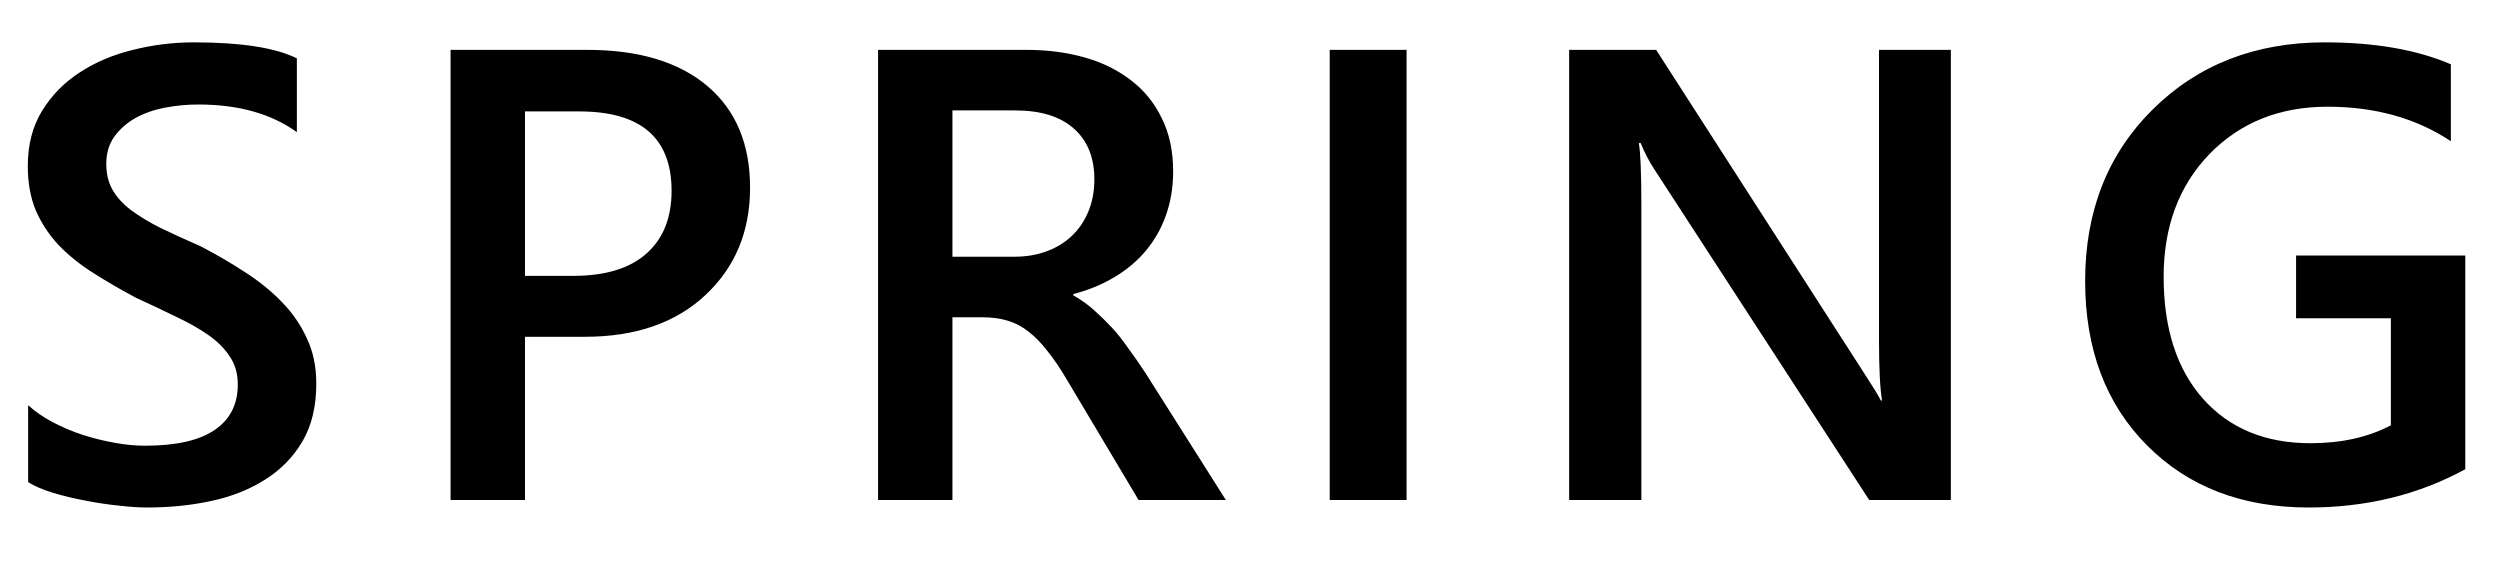 <svg width="35" height="8" viewBox="0 0 35 8" fill="none" xmlns="http://www.w3.org/2000/svg">
<path d="M0.394 6.75V5.673C0.491 5.761 0.605 5.84 0.737 5.91C0.871 5.98 1.013 6.041 1.163 6.09C1.312 6.137 1.462 6.174 1.611 6.2C1.761 6.227 1.898 6.24 2.024 6.24C2.464 6.24 2.79 6.167 3.004 6.02C3.221 5.874 3.329 5.661 3.329 5.383C3.329 5.233 3.293 5.104 3.22 4.996C3.149 4.885 3.05 4.784 2.921 4.693C2.792 4.602 2.639 4.516 2.464 4.434C2.291 4.349 2.105 4.261 1.906 4.17C1.692 4.056 1.492 3.94 1.308 3.823C1.123 3.706 0.962 3.577 0.825 3.436C0.69 3.292 0.583 3.131 0.504 2.953C0.428 2.774 0.389 2.564 0.389 2.324C0.389 2.028 0.455 1.772 0.587 1.555C0.722 1.335 0.898 1.155 1.115 1.015C1.334 0.871 1.583 0.766 1.862 0.698C2.14 0.628 2.424 0.593 2.714 0.593C3.373 0.593 3.854 0.667 4.156 0.817V1.85C3.798 1.592 3.338 1.463 2.776 1.463C2.62 1.463 2.465 1.478 2.31 1.507C2.158 1.536 2.02 1.584 1.897 1.652C1.777 1.719 1.679 1.806 1.602 1.911C1.526 2.017 1.488 2.144 1.488 2.293C1.488 2.434 1.517 2.556 1.576 2.658C1.635 2.761 1.72 2.854 1.831 2.939C1.945 3.024 2.083 3.108 2.244 3.19C2.408 3.269 2.597 3.355 2.811 3.449C3.031 3.563 3.237 3.684 3.43 3.81C3.627 3.936 3.798 4.075 3.945 4.227C4.094 4.379 4.211 4.549 4.296 4.737C4.384 4.921 4.428 5.132 4.428 5.37C4.428 5.689 4.364 5.958 4.235 6.178C4.106 6.398 3.931 6.577 3.712 6.714C3.495 6.852 3.244 6.952 2.96 7.013C2.676 7.075 2.376 7.105 2.059 7.105C1.954 7.105 1.824 7.097 1.668 7.079C1.516 7.064 1.359 7.041 1.198 7.009C1.037 6.979 0.885 6.943 0.741 6.899C0.597 6.855 0.482 6.805 0.394 6.75ZM7.35 4.715V7H6.308V0.698H8.22C8.943 0.698 9.504 0.867 9.903 1.204C10.301 1.541 10.501 2.015 10.501 2.627C10.501 3.24 10.293 3.741 9.877 4.13C9.461 4.52 8.898 4.715 8.189 4.715H7.35ZM7.35 1.56V3.862H8.026C8.475 3.862 8.816 3.758 9.05 3.55C9.285 3.342 9.402 3.049 9.402 2.671C9.402 1.93 8.971 1.56 8.11 1.56H7.35ZM17.162 7H15.94L14.934 5.312C14.843 5.157 14.754 5.025 14.666 4.917C14.581 4.806 14.493 4.715 14.402 4.645C14.314 4.574 14.218 4.523 14.112 4.491C14.007 4.458 13.888 4.442 13.756 4.442H13.334V7H12.293V0.698H14.367C14.663 0.698 14.935 0.733 15.184 0.804C15.434 0.874 15.65 0.981 15.835 1.125C16.019 1.265 16.163 1.442 16.265 1.656C16.371 1.867 16.424 2.115 16.424 2.399C16.424 2.622 16.39 2.827 16.323 3.014C16.258 3.199 16.164 3.364 16.041 3.511C15.921 3.654 15.775 3.777 15.602 3.88C15.432 3.982 15.24 4.062 15.026 4.117V4.135C15.14 4.199 15.24 4.271 15.325 4.35C15.41 4.426 15.491 4.505 15.567 4.587C15.643 4.669 15.718 4.763 15.791 4.869C15.867 4.971 15.95 5.091 16.041 5.229L17.162 7ZM13.334 1.546V3.594H14.204C14.366 3.594 14.514 3.569 14.648 3.52C14.786 3.47 14.905 3.398 15.004 3.304C15.104 3.21 15.181 3.096 15.237 2.961C15.293 2.827 15.321 2.676 15.321 2.509C15.321 2.207 15.226 1.971 15.035 1.801C14.845 1.631 14.571 1.546 14.213 1.546H13.334ZM19.692 7H18.616V0.698H19.692V7ZM27.312 7H26.169L23.159 2.368C23.083 2.251 23.02 2.129 22.97 2.003H22.944C22.967 2.138 22.979 2.427 22.979 2.869V7H21.968V0.698H23.186L26.095 5.22C26.218 5.408 26.297 5.537 26.332 5.607H26.349C26.32 5.44 26.306 5.157 26.306 4.759V0.698H27.312V7ZM34.514 6.569C33.858 6.927 33.127 7.105 32.321 7.105C31.389 7.105 30.635 6.815 30.058 6.235C29.481 5.655 29.192 4.888 29.192 3.933C29.192 2.957 29.507 2.157 30.137 1.533C30.77 0.906 31.573 0.593 32.545 0.593C33.245 0.593 33.834 0.695 34.312 0.9V1.977C33.828 1.655 33.253 1.494 32.585 1.494C31.914 1.494 31.363 1.715 30.932 2.157C30.505 2.6 30.291 3.172 30.291 3.875C30.291 4.599 30.475 5.169 30.844 5.585C31.214 5.998 31.715 6.205 32.347 6.205C32.781 6.205 33.156 6.121 33.472 5.954V4.456H32.145V3.577H34.514V6.569Z" fill="black"/>
</svg>
